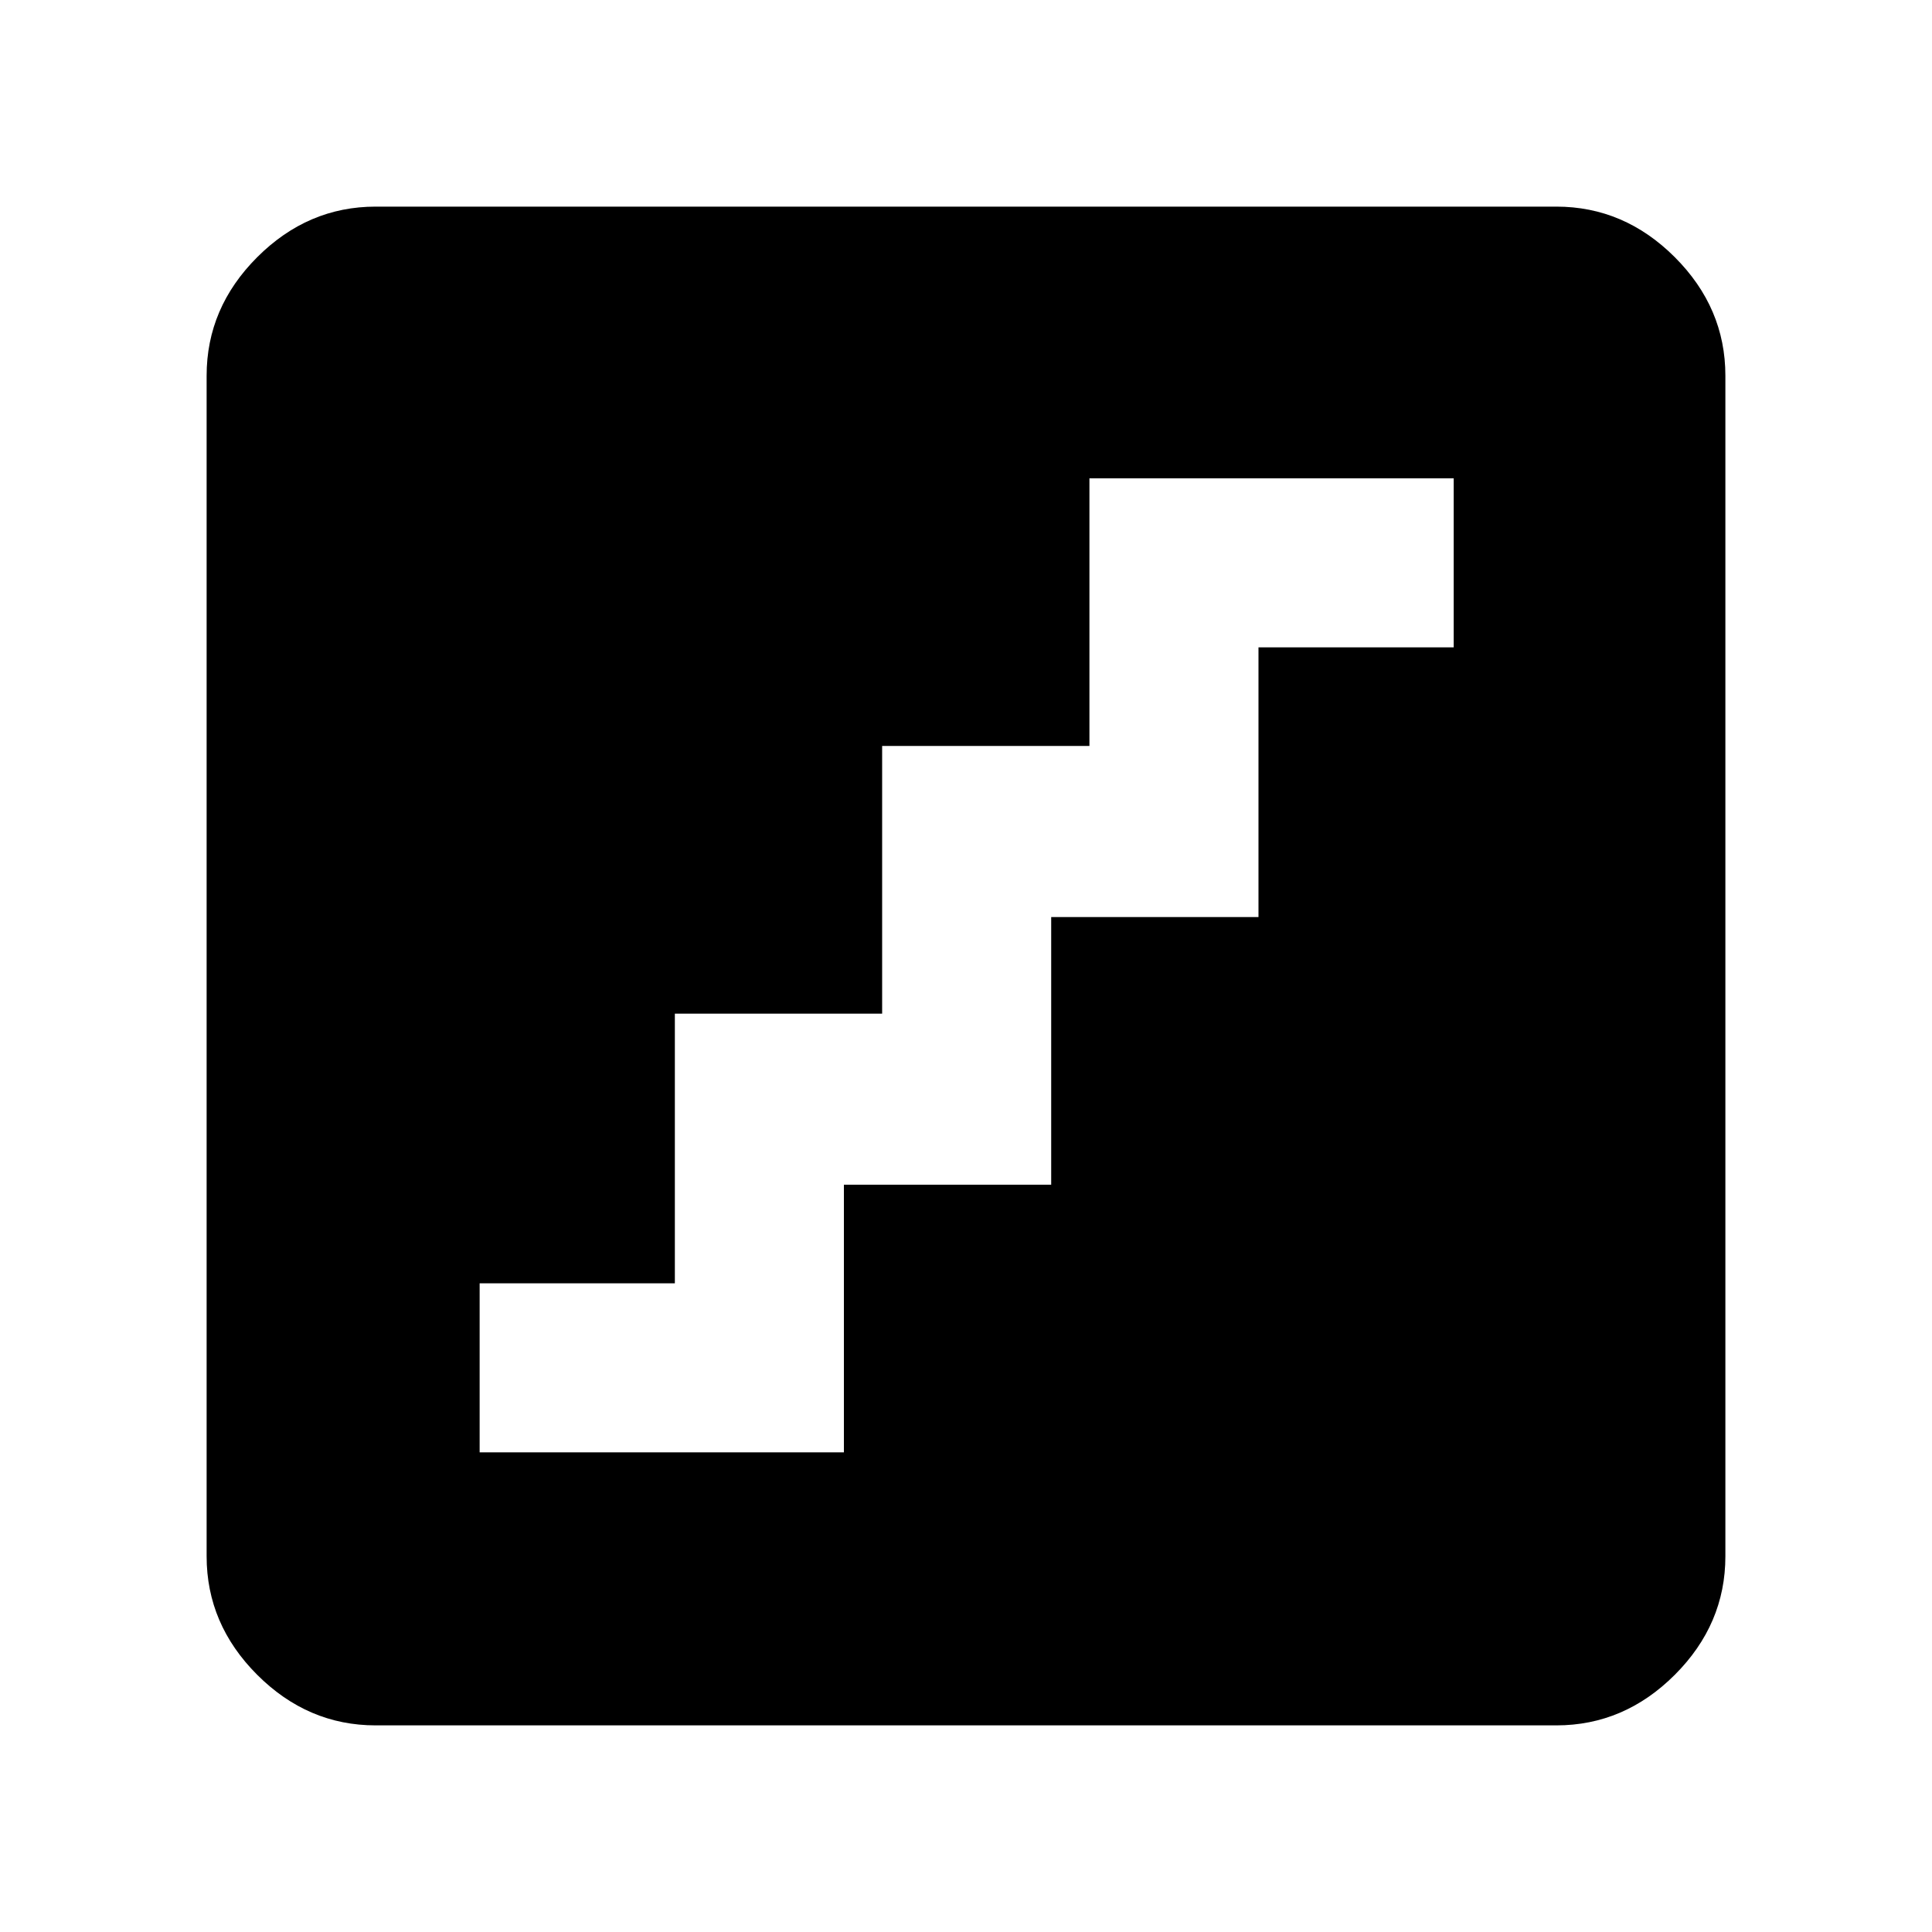 <svg xmlns="http://www.w3.org/2000/svg" height="40" viewBox="0 -960 960 960" width="40"><path d="M238.33-238.33h181v-133h103v-133h103v-134h97v-84h-181v133h-103v133h-103v134h-97v84Zm-51.66 135.66q-33.73 0-58.87-25.13-25.13-25.14-25.13-58.87v-586.66q0-33.73 25.13-58.87 25.14-25.13 58.87-25.13h586.66q33.73 0 58.87 25.13 25.13 25.14 25.13 58.87v586.66q0 33.73-25.13 58.87-25.14 25.13-58.87 25.13H186.67Z"/></svg>